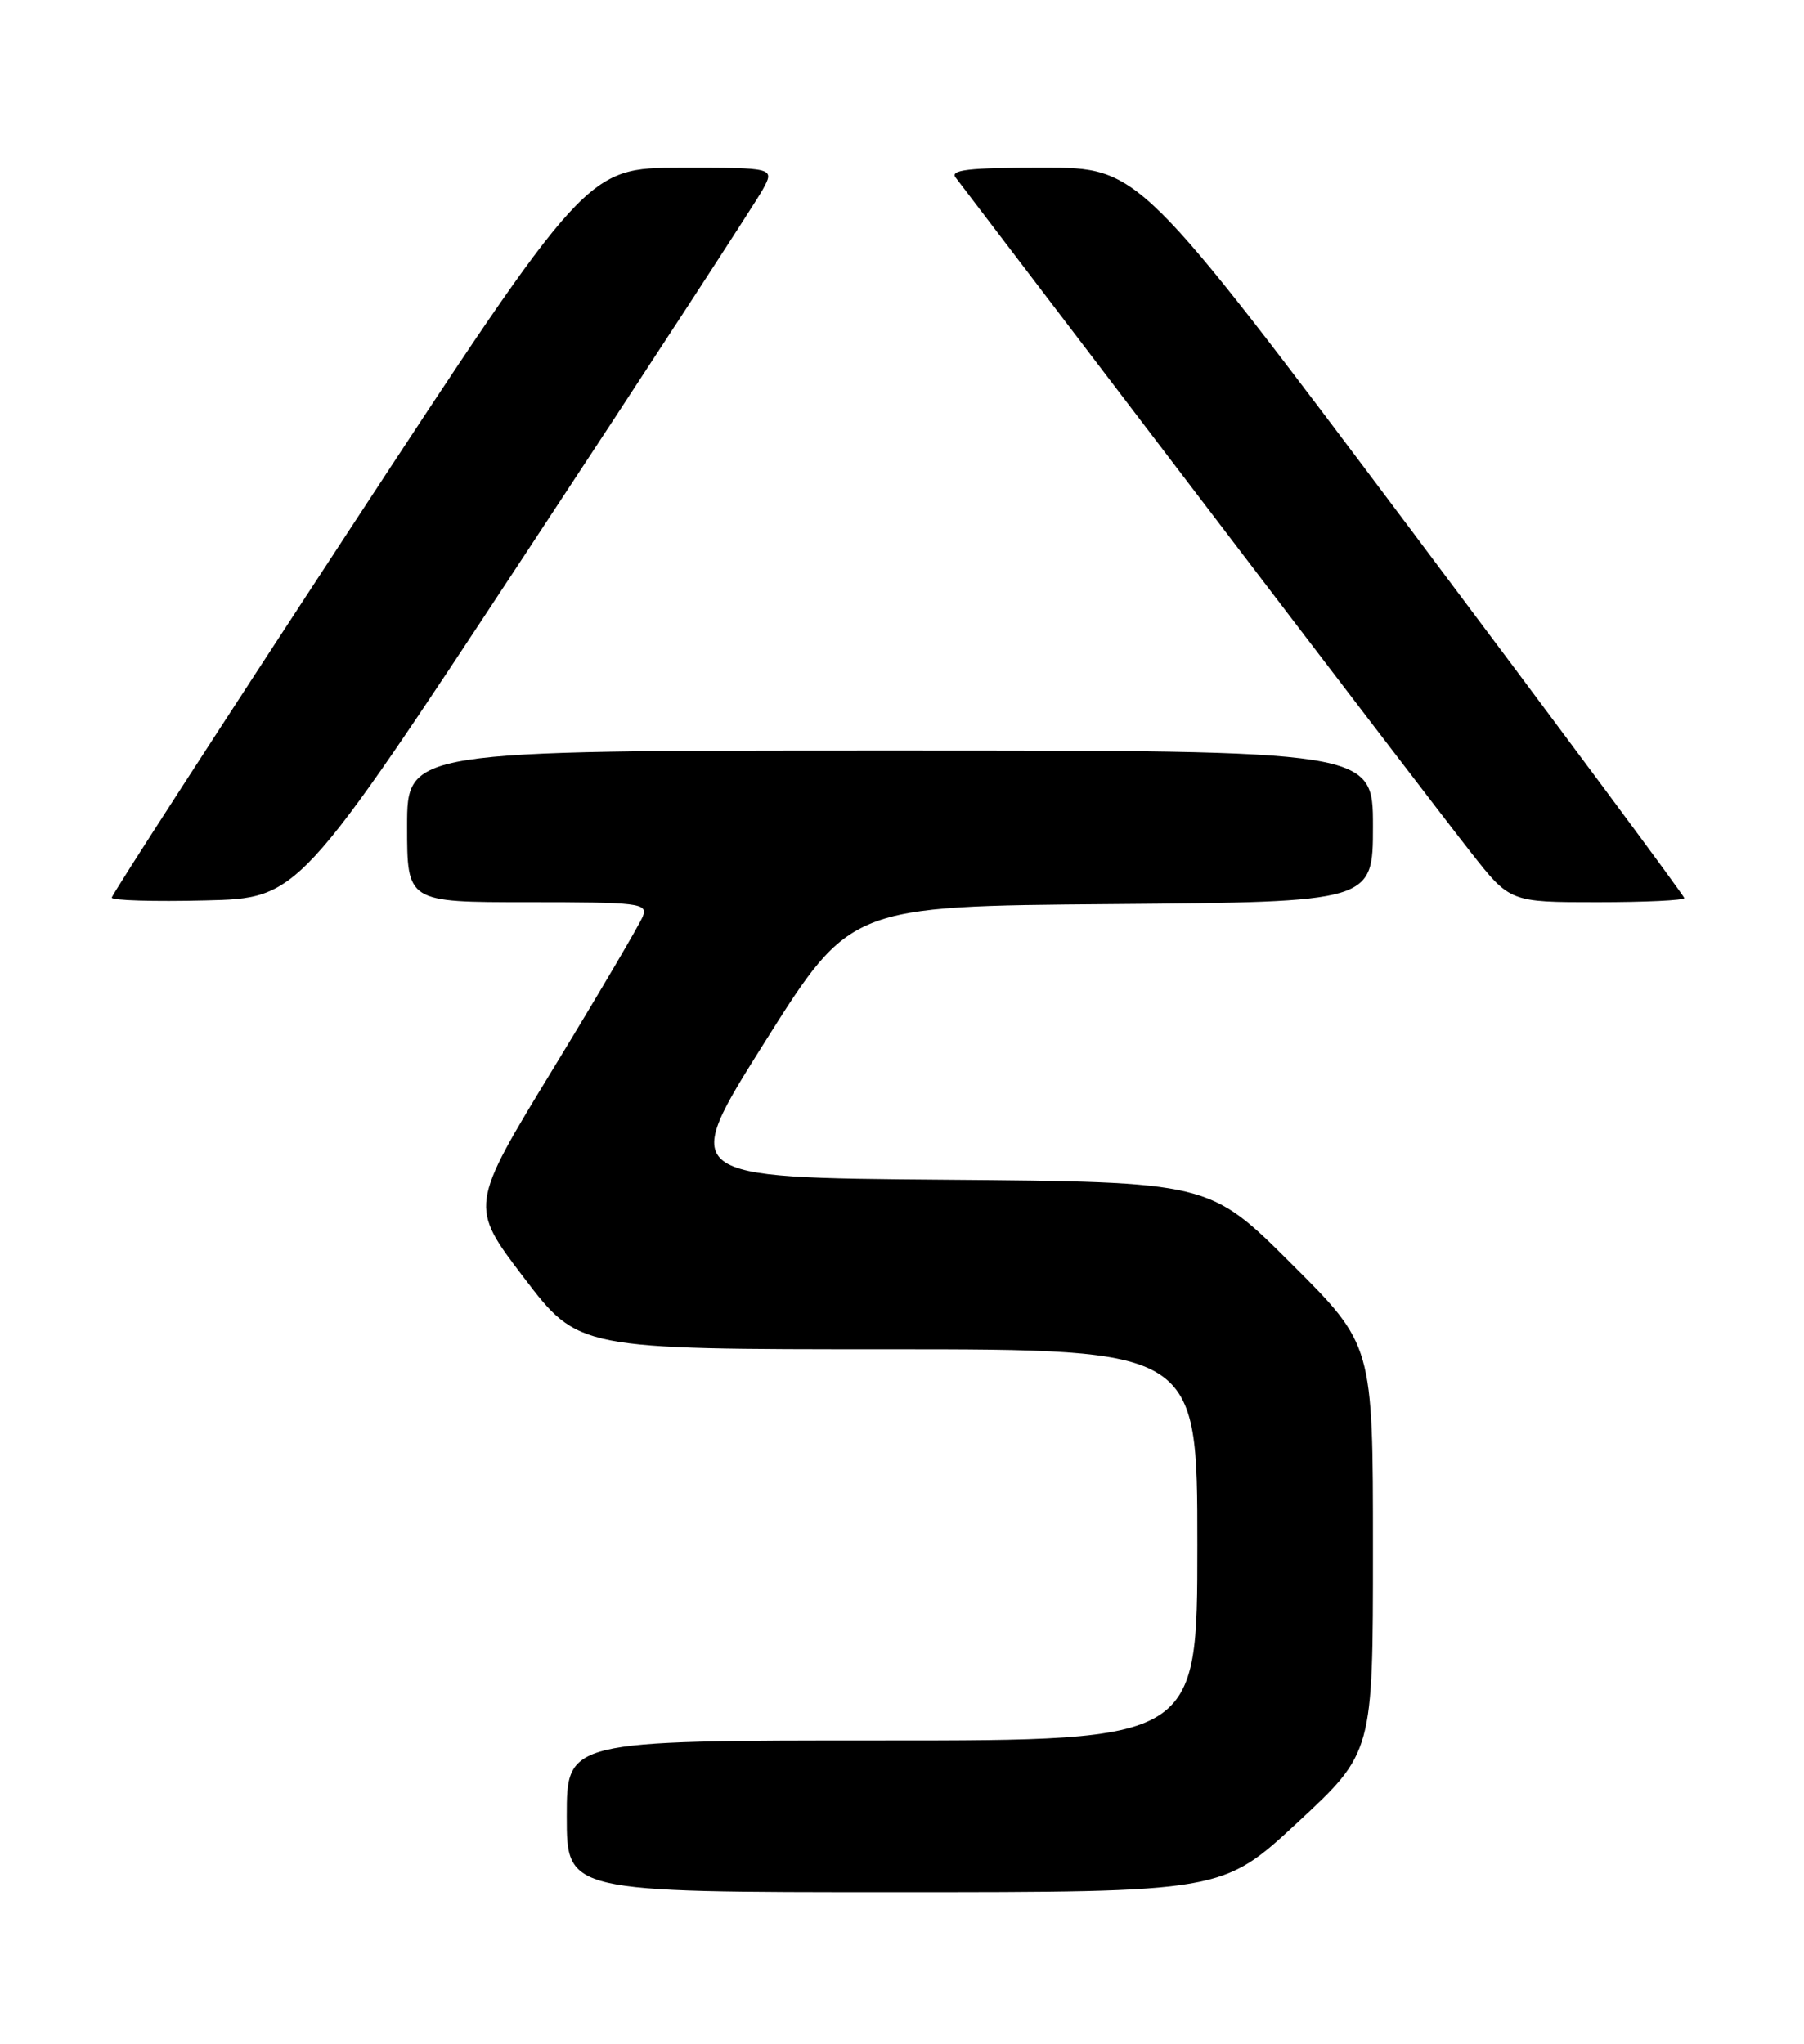 <?xml version="1.0" encoding="UTF-8" standalone="no"?>
<!DOCTYPE svg PUBLIC "-//W3C//DTD SVG 1.1//EN" "http://www.w3.org/Graphics/SVG/1.1/DTD/svg11.dtd" >
<svg xmlns="http://www.w3.org/2000/svg" xmlns:xlink="http://www.w3.org/1999/xlink" version="1.1" viewBox="0 0 226 256">
 <g >
 <path fill="currentColor"
d=" M 162.57 228.25 C 172.00 219.50 172.00 219.50 172.00 193.98 C 172.00 168.46 172.00 168.46 161.75 158.25 C 151.49 148.03 151.49 148.03 118.30 147.76 C 85.12 147.50 85.12 147.50 95.82 130.50 C 106.53 113.50 106.53 113.50 139.27 113.24 C 172.00 112.97 172.00 112.97 172.00 103.49 C 172.00 94.00 172.00 94.00 111.50 94.00 C 51.00 94.00 51.00 94.00 51.00 103.50 C 51.00 113.00 51.00 113.00 66.11 113.00 C 80.08 113.00 81.16 113.13 80.54 114.75 C 80.17 115.71 75.13 124.28 69.34 133.79 C 58.80 151.07 58.80 151.07 65.64 160.04 C 72.47 169.00 72.47 169.00 111.24 169.00 C 150.00 169.00 150.00 169.00 150.00 193.50 C 150.00 218.00 150.00 218.00 110.50 218.00 C 71.00 218.00 71.00 218.00 71.00 227.50 C 71.00 237.00 71.00 237.00 112.07 237.00 C 153.15 237.00 153.15 237.00 162.57 228.25 Z  M 65.74 69.50 C 81.32 45.85 94.73 25.26 95.55 23.75 C 97.05 21.00 97.05 21.00 85.28 21.01 C 73.50 21.02 73.50 21.02 43.75 66.41 C 27.39 91.38 14.00 112.08 14.00 112.43 C 14.00 112.78 19.27 112.94 25.72 112.78 C 37.43 112.50 37.43 112.50 65.74 69.50 Z  M 211.00 112.48 C 211.00 112.20 195.63 91.50 176.85 66.48 C 142.71 21.00 142.71 21.00 130.73 21.00 C 121.30 21.00 118.96 21.27 119.73 22.25 C 120.26 22.94 133.89 40.82 150.02 62.00 C 166.15 83.18 181.55 103.31 184.26 106.75 C 189.17 113.00 189.17 113.00 200.09 113.00 C 206.09 113.00 211.00 112.77 211.00 112.48 Z "/>
</g>
</svg>